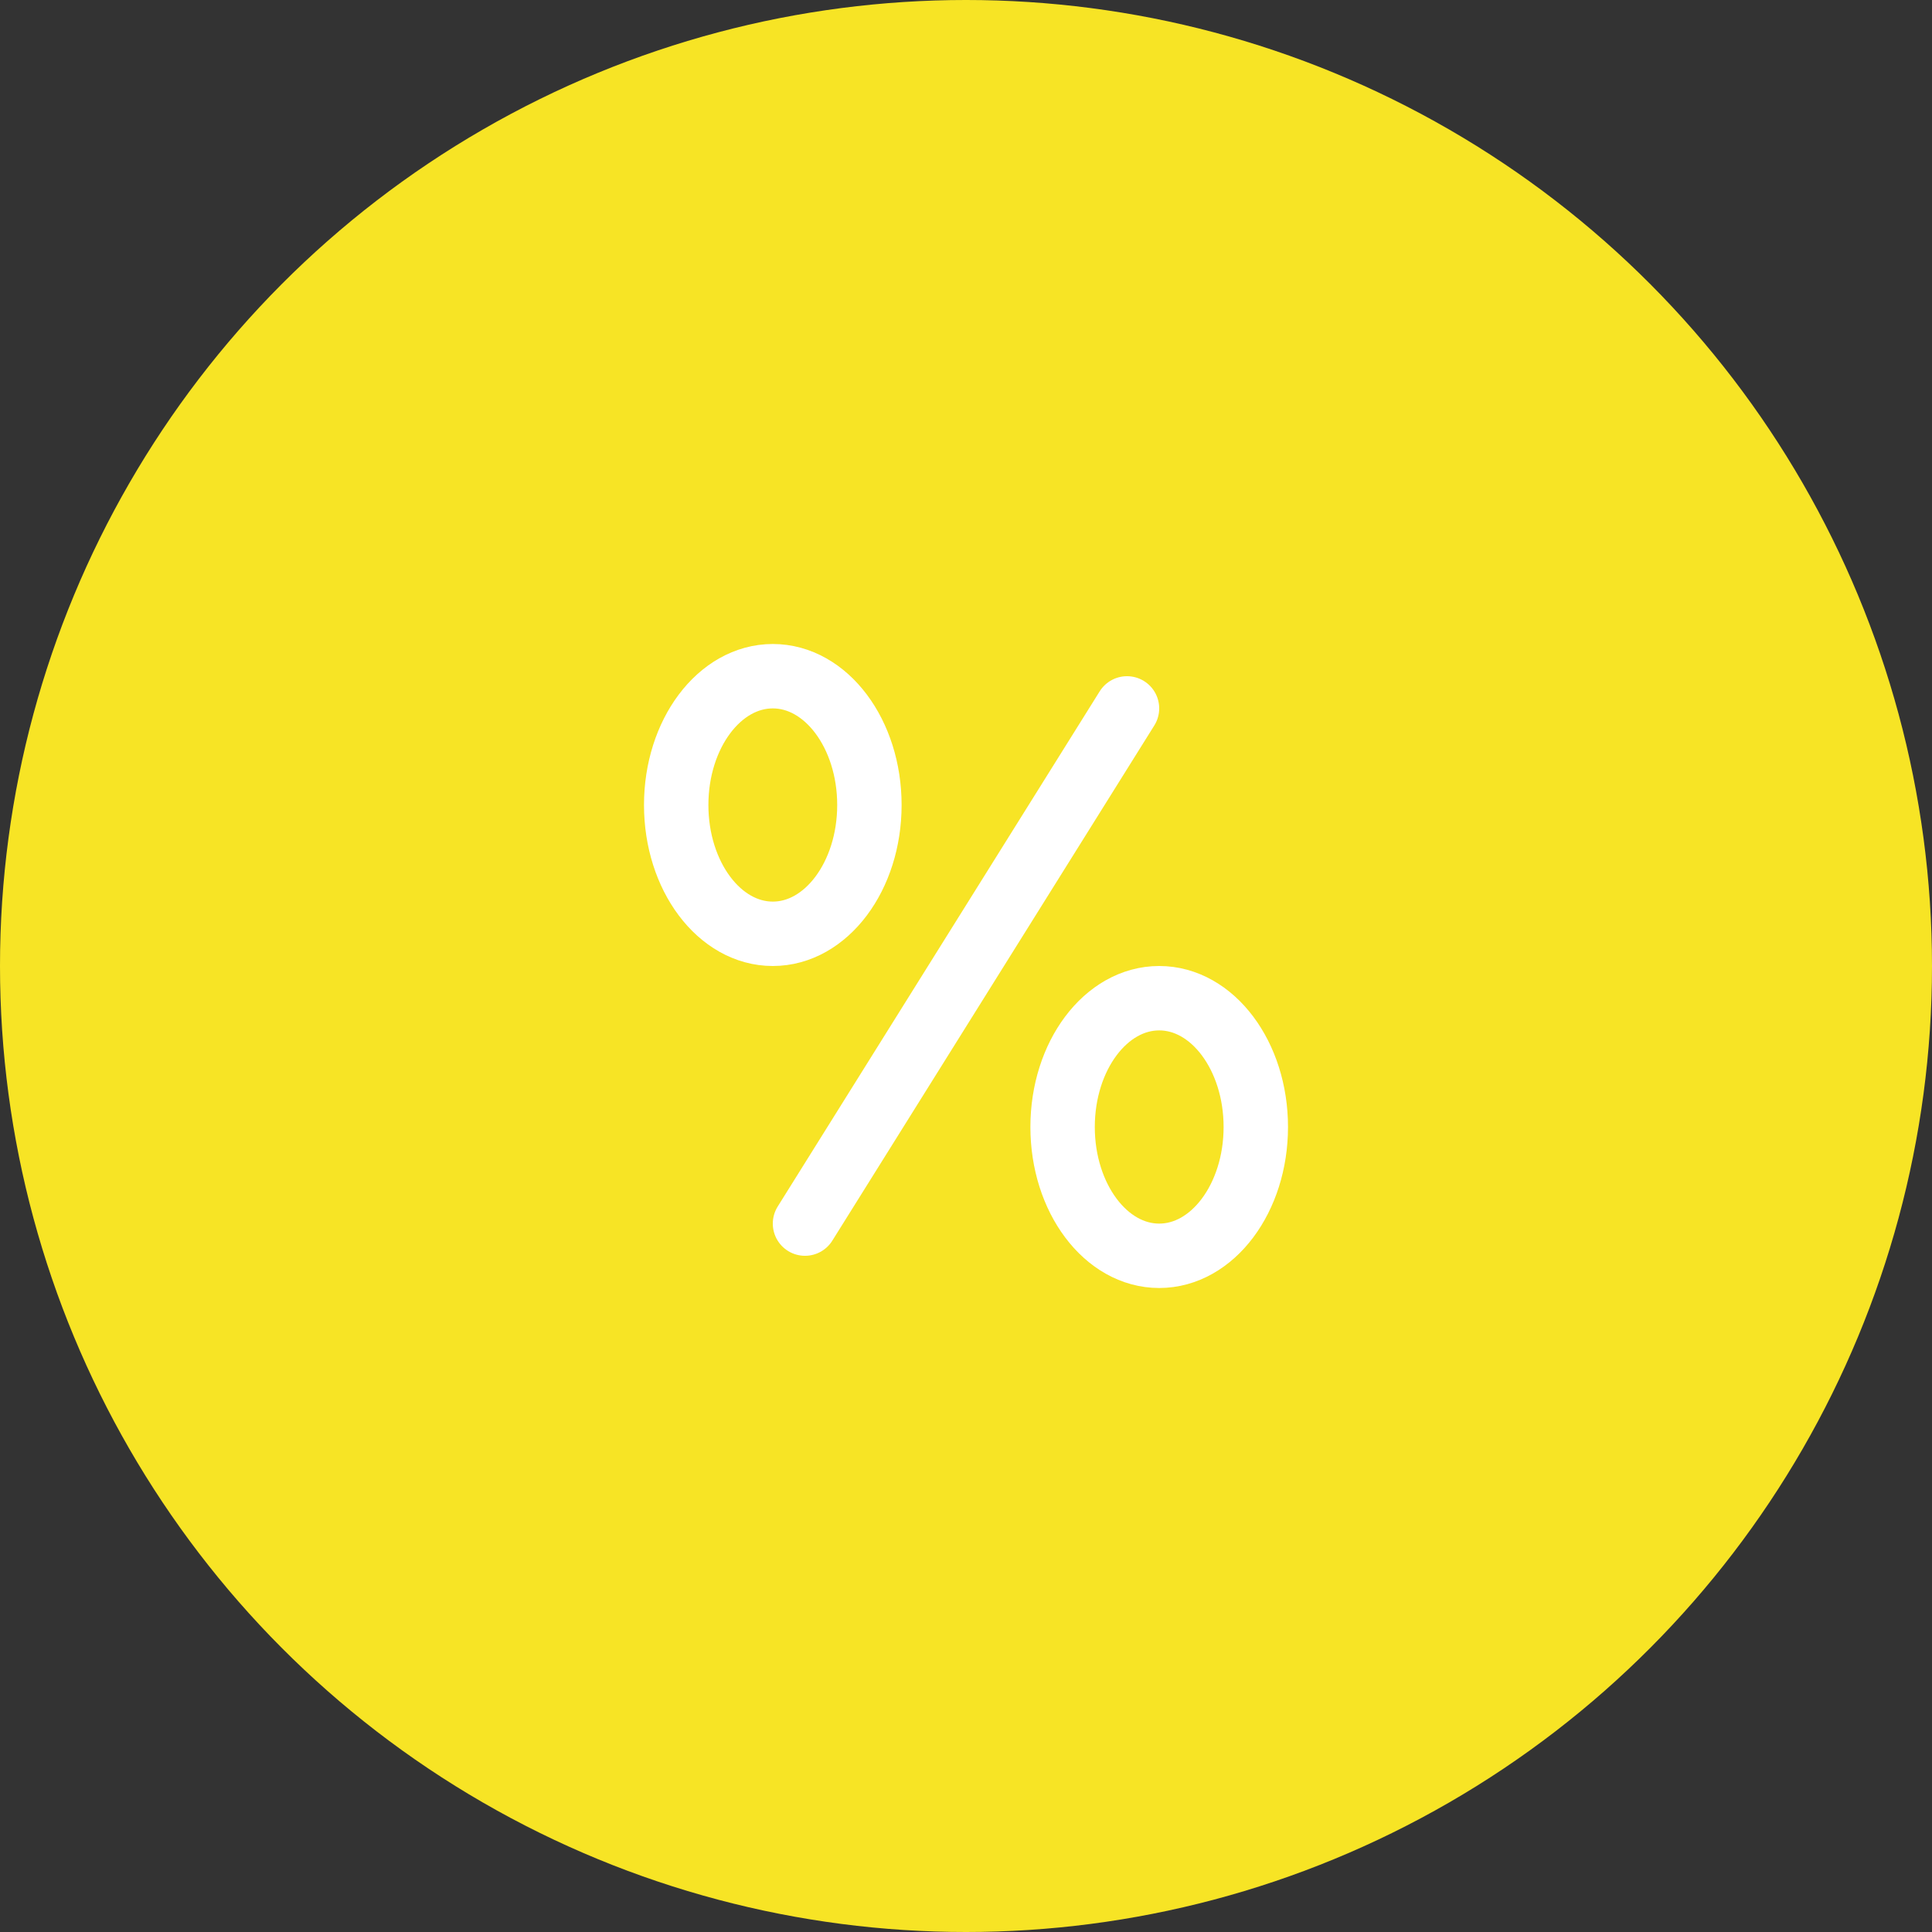 <svg width="60" height="60" viewBox="0 0 60 60" fill="none" xmlns="http://www.w3.org/2000/svg">
<rect x="0" y="0" width="60" height="60" fill="#333333" stroke="none"/>
<circle cx="30" cy="30" r="30" fill="#F7E425"/>
<path d="M35 22L25 38" stroke="white" stroke-width="2" stroke-linecap="round" stroke-linejoin="round"/>
<ellipse cx="36" cy="35" rx="3" ry="4" stroke="white" stroke-width="2"/>
<ellipse cx="24" cy="25" rx="3" ry="4" stroke="white" stroke-width="2"/>
</svg>
